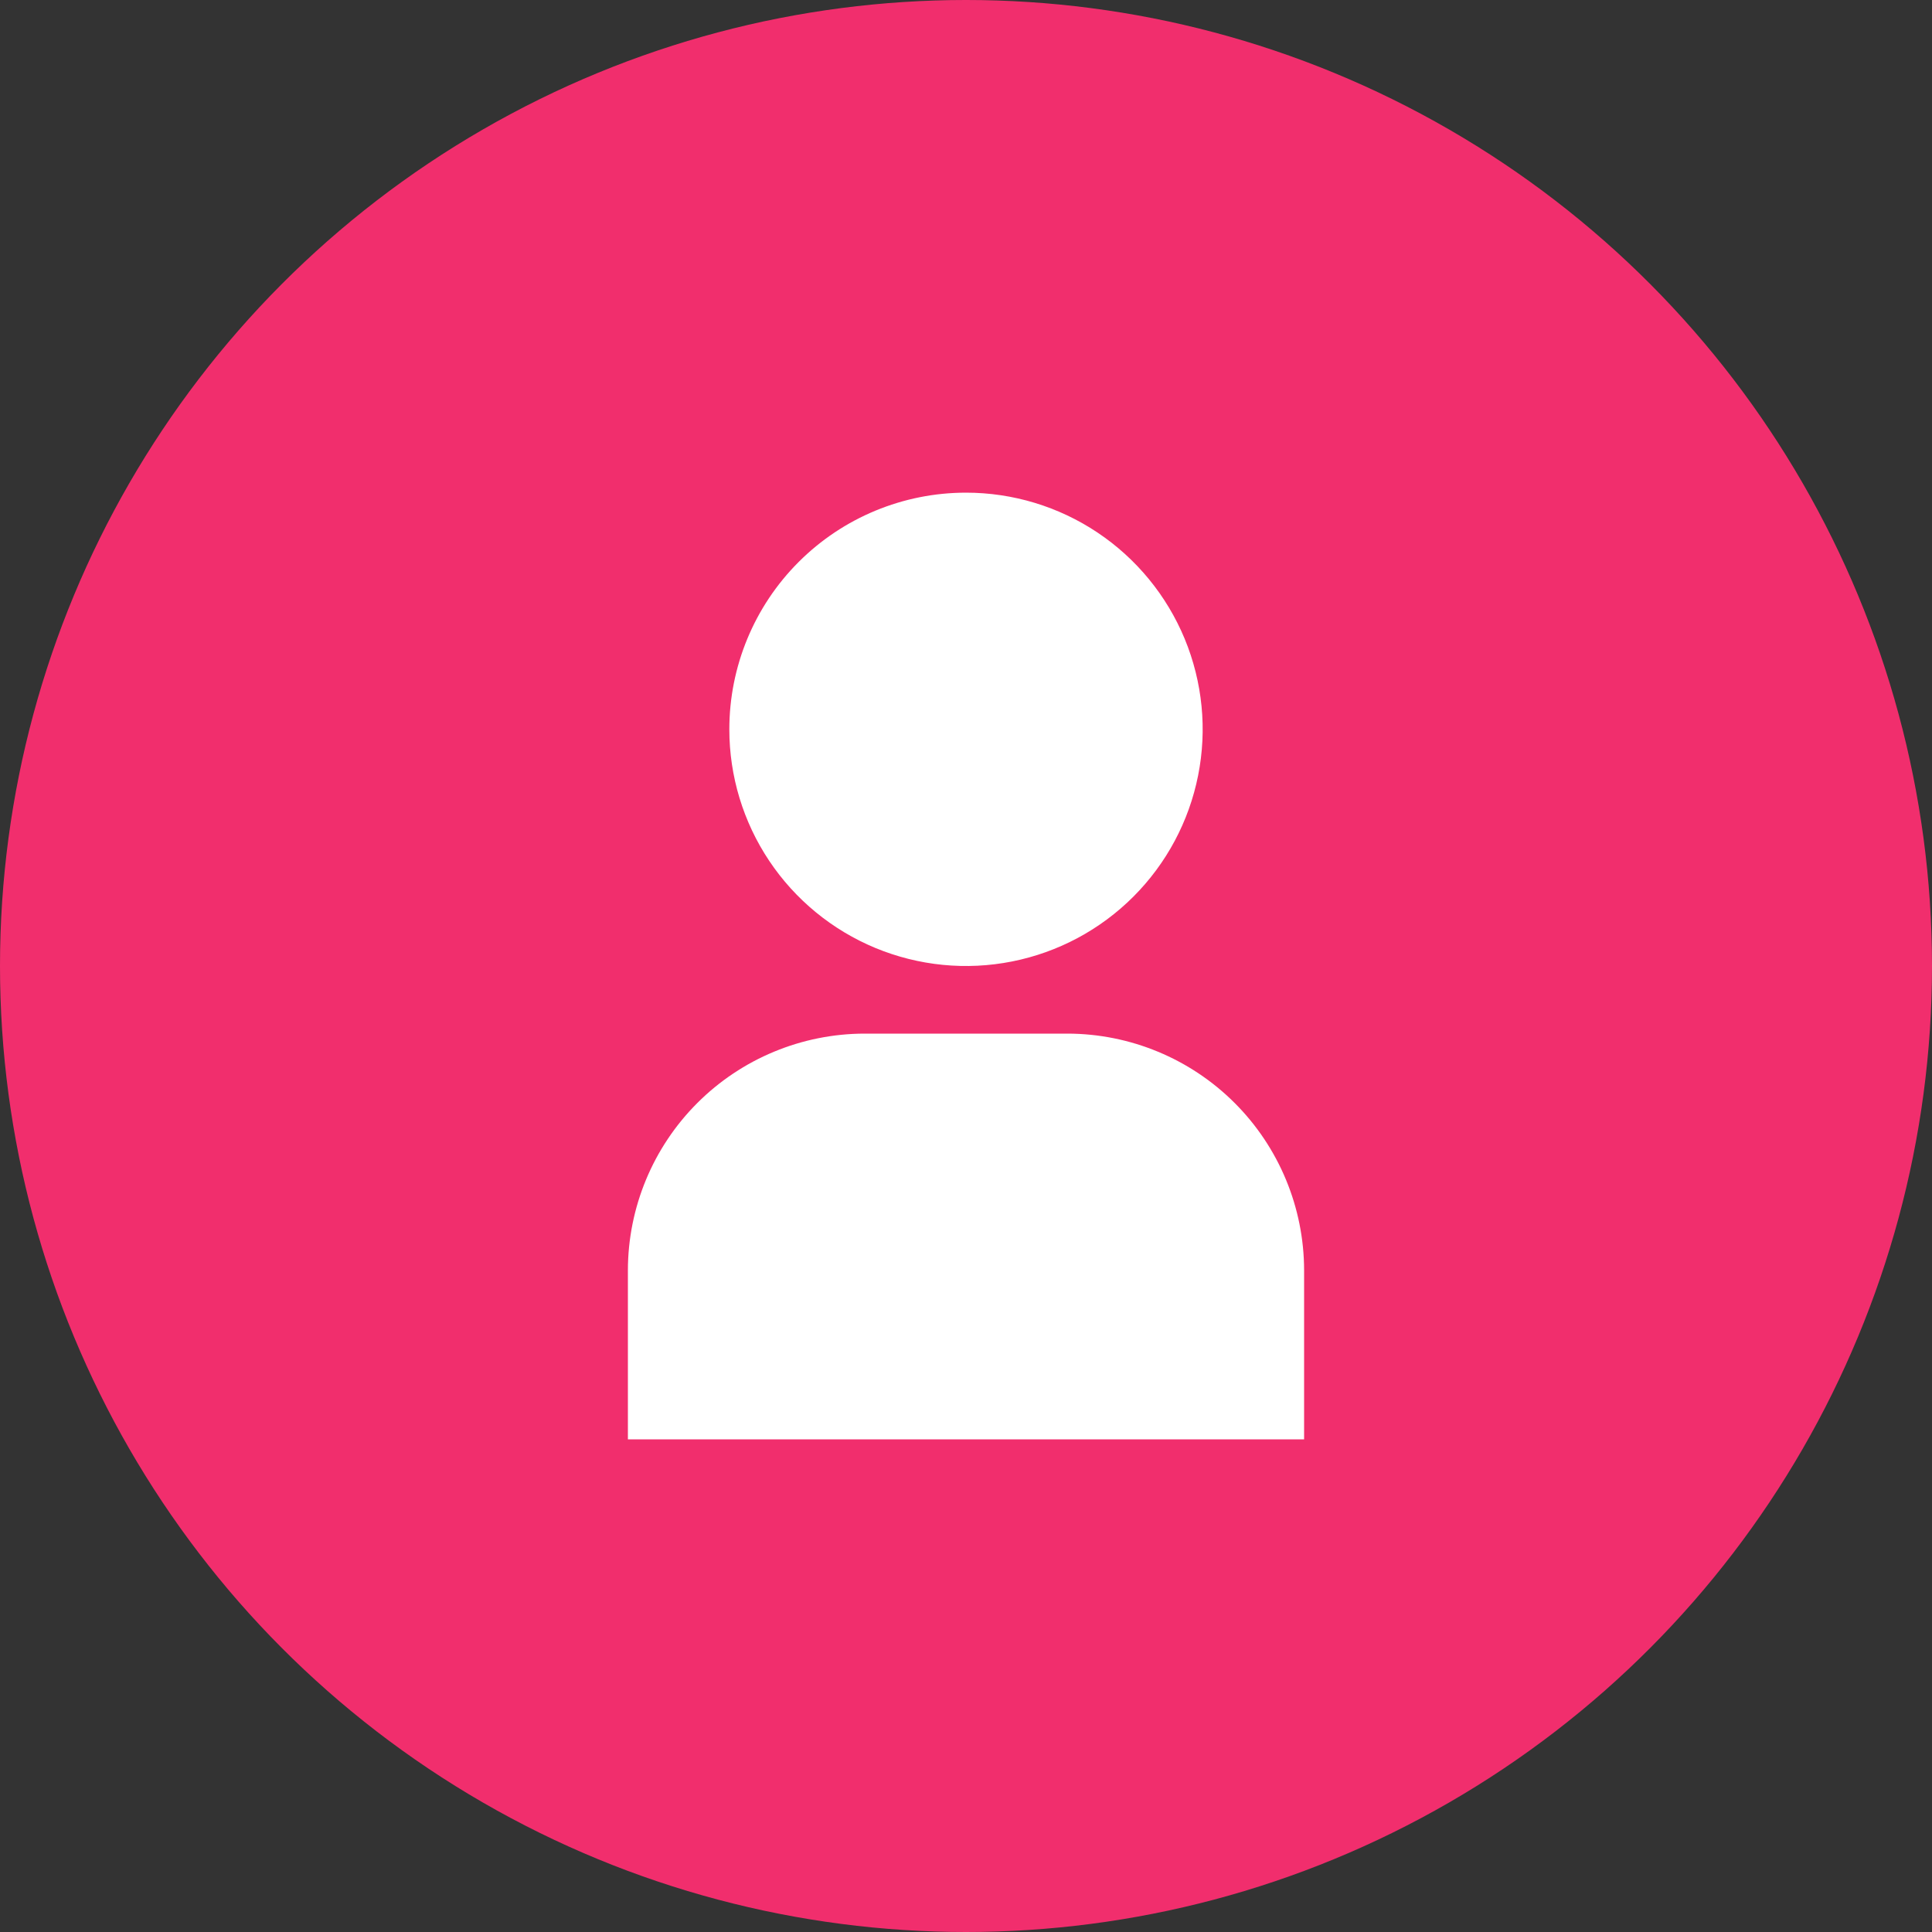 <svg width="50" height="50" viewBox="0 0 50 50" fill="none" xmlns="http://www.w3.org/2000/svg">
<rect x="0" y="0" width="50" height="50" fill="#333333" stroke="none"/>
<circle cx="25" cy="25" r="25" fill="#F12E6D"/>
<path d="M16.25 37.25H33.75V32.875C33.748 31.251 33.102 29.694 31.954 28.546C30.806 27.398 29.249 26.752 27.625 26.75H22.375C20.751 26.752 19.194 27.398 18.046 28.546C16.898 29.694 16.252 31.251 16.25 32.875V37.25Z" fill="white"/>
<path d="M18.875 18.875C18.875 20.086 19.234 21.271 19.907 22.278C20.58 23.285 21.537 24.07 22.656 24.534C23.775 24.997 25.007 25.119 26.195 24.882C27.383 24.646 28.474 24.063 29.331 23.206C30.188 22.349 30.771 21.258 31.007 20.07C31.244 18.882 31.122 17.65 30.659 16.531C30.195 15.412 29.41 14.455 28.403 13.782C27.396 13.109 26.211 12.75 25 12.75C23.375 12.75 21.818 13.395 20.669 14.544C19.52 15.693 18.875 17.25 18.875 18.875Z" fill="white"/>
</svg>
